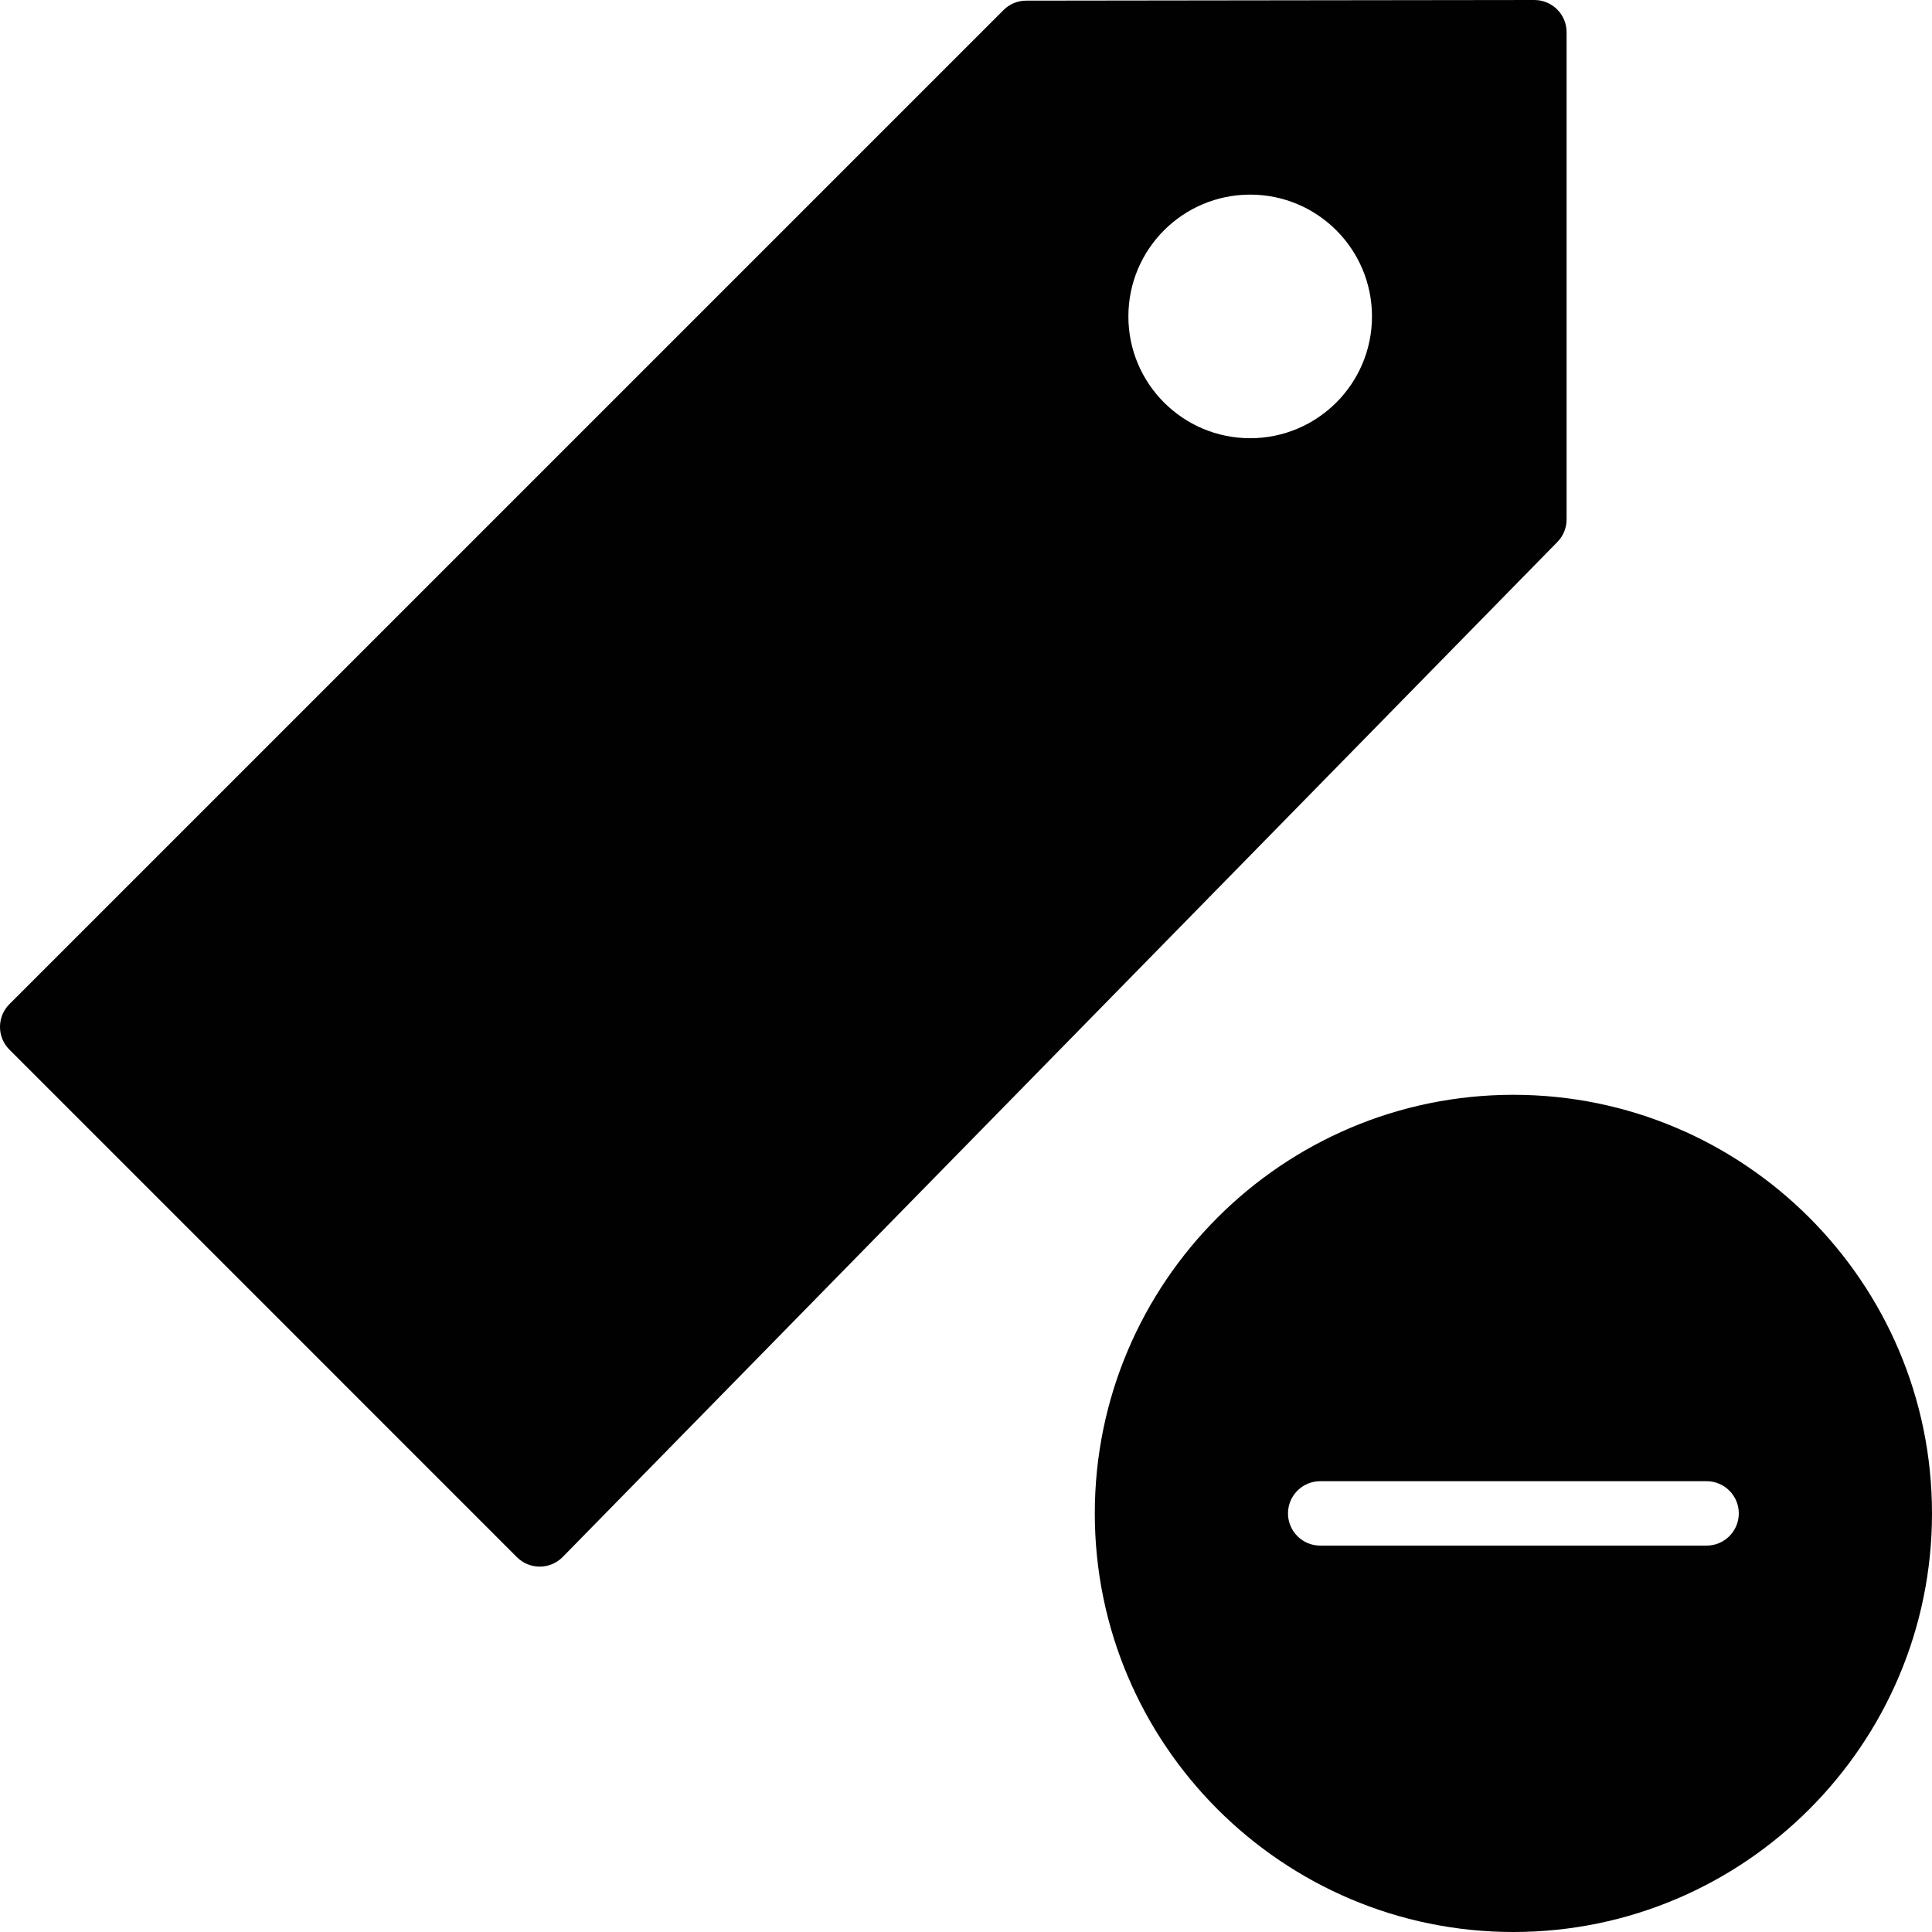 <?xml version="1.0" encoding="utf-8"?>
<!-- Generator: Adobe Illustrator 17.0.0, SVG Export Plug-In . SVG Version: 6.00 Build 0)  -->
<!DOCTYPE svg PUBLIC "-//W3C//DTD SVG 1.1//EN" "http://www.w3.org/Graphics/SVG/1.1/DTD/svg11.dtd">
<svg version="1.1" id="Layer_2" xmlns="http://www.w3.org/2000/svg" xmlns:xlink="http://www.w3.org/1999/xlink" x="0px" y="0px"
	 width="60px" height="60px" viewBox="0 0 60 60" enable-background="new 0 0 60 60" xml:space="preserve">
<g>
	<path fill="#010101" d="M47,34c-7.169,0-13,5.832-13,13s5.831,13,13,13c7.168,0,13-5.832,13-13S54.168,34,47,34z M53,48H41
		c-0.552,0-1-0.448-1-1c0-0.552,0.448-1,1-1h12c0.552,0,1,0.448,1,1C54,47.552,53.552,48,53,48z"/>
	<path fill="#010101" d="M48.652,16.13V1c0-0.266-0.105-0.52-0.293-0.707C48.171,0.106,47.917,0,47.652,0h-0.001L31.87,0.02
		c-0.265,0-0.518,0.105-0.705,0.293L0.293,31.184c-0.391,0.39-0.391,1.024,0,1.414L16.054,48.36
		c0.188,0.188,0.442,0.293,0.707,0.293c0.002,0,0.003,0,0.005,0c0.267-0.001,0.523-0.109,0.71-0.3L48.367,16.83
		C48.55,16.644,48.652,16.392,48.652,16.13z M38.826,13.609c-2.09,0-3.783-1.694-3.783-3.782c0-2.09,1.693-3.783,3.783-3.783
		c2.088,0,3.782,1.693,3.782,3.783C42.608,11.915,40.914,13.609,38.826,13.609z"/>
</g>
</svg>
